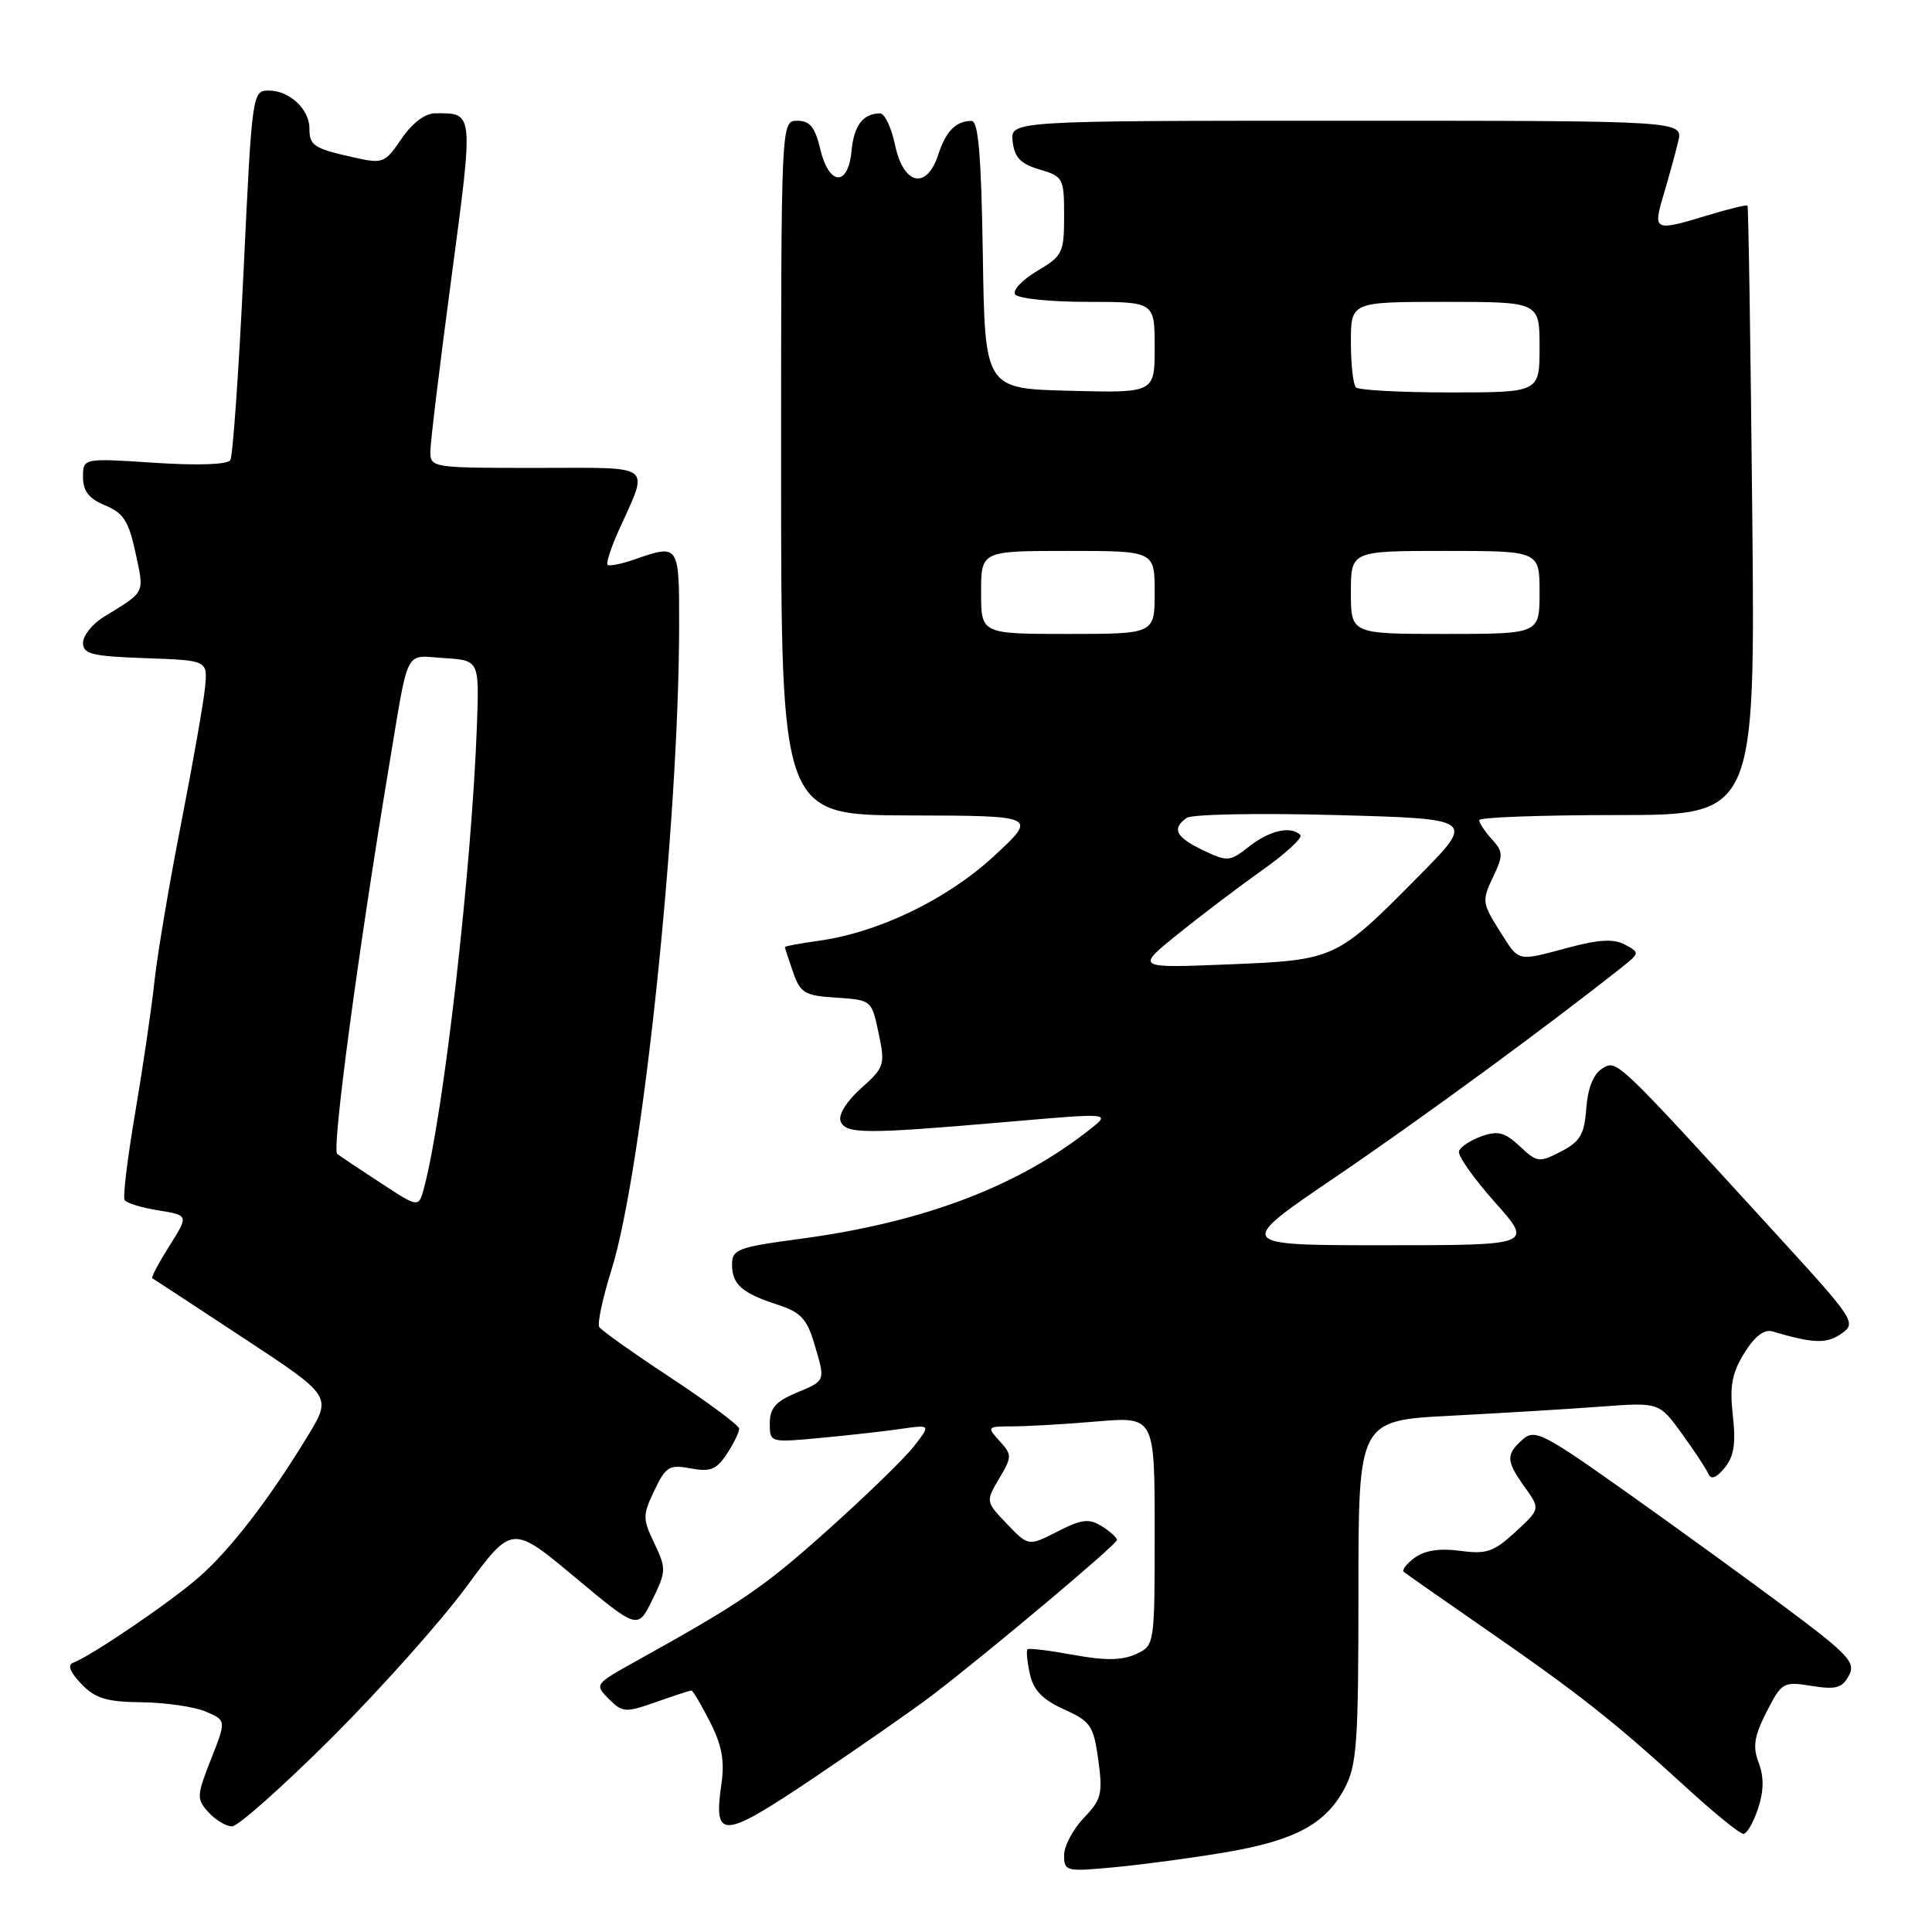 <?xml version="1.0" encoding="UTF-8" standalone="no"?>
<!DOCTYPE svg PUBLIC "-//W3C//DTD SVG 1.1//EN" "http://www.w3.org/Graphics/SVG/1.1/DTD/svg11.dtd" >
<svg xmlns="http://www.w3.org/2000/svg" xmlns:xlink="http://www.w3.org/1999/xlink" version="1.1" viewBox="0 0 256 256">
 <g >
 <path fill="currentColor"
d=" M 162.28 245.46 C 171.53 243.90 175.62 241.73 178.14 237.02 C 179.80 233.91 180.00 231.06 180.00 210.88 C 180.00 188.22 180.00 188.22 192.25 187.59 C 198.99 187.24 207.95 186.70 212.17 186.38 C 219.85 185.81 219.85 185.81 222.86 189.97 C 224.52 192.26 226.10 194.66 226.38 195.31 C 226.71 196.10 227.43 195.83 228.52 194.50 C 229.76 192.99 230.03 191.29 229.61 187.58 C 229.17 183.67 229.48 181.96 231.13 179.29 C 232.50 177.07 233.76 176.10 234.85 176.42 C 240.30 178.03 242.04 178.09 243.99 176.72 C 246.03 175.29 245.79 174.93 235.29 163.45 C 213.92 140.07 214.26 140.39 212.29 141.60 C 211.14 142.31 210.39 144.19 210.19 146.86 C 209.94 150.33 209.38 151.27 206.84 152.58 C 203.95 154.08 203.68 154.04 201.38 151.89 C 199.41 150.04 198.49 149.79 196.32 150.56 C 194.86 151.08 193.51 151.97 193.32 152.54 C 193.13 153.11 195.27 156.14 198.07 159.29 C 203.16 165.00 203.16 165.00 183.41 165.00 C 163.65 165.00 163.65 165.00 177.08 155.88 C 188.35 148.22 204.91 136.09 214.91 128.16 C 217.28 126.28 217.29 126.23 215.32 125.17 C 213.84 124.38 211.89 124.48 207.91 125.54 C 200.84 127.42 201.38 127.55 198.65 123.25 C 196.41 119.70 196.36 119.32 197.81 116.27 C 199.21 113.33 199.20 112.88 197.67 111.19 C 196.75 110.18 196.00 109.04 196.00 108.67 C 196.00 108.30 204.23 108.00 214.29 108.00 C 232.58 108.00 232.58 108.00 232.18 67.75 C 231.96 45.61 231.68 27.39 231.55 27.25 C 231.43 27.11 229.12 27.67 226.41 28.49 C 219.12 30.70 219.00 30.65 220.45 25.75 C 221.14 23.41 222.01 20.26 222.37 18.75 C 223.04 16.00 223.04 16.00 178.45 16.00 C 133.87 16.00 133.87 16.00 134.18 18.75 C 134.43 20.87 135.24 21.72 137.75 22.46 C 140.88 23.38 141.00 23.61 141.00 28.61 C 141.00 33.50 140.79 33.92 137.44 35.90 C 135.48 37.06 134.16 38.45 134.50 39.00 C 134.84 39.55 139.14 40.00 144.06 40.00 C 153.00 40.00 153.00 40.00 153.00 46.03 C 153.00 52.07 153.00 52.07 141.75 51.78 C 130.50 51.50 130.50 51.50 130.23 33.75 C 130.02 20.53 129.64 16.00 128.73 16.02 C 126.65 16.04 125.34 17.37 124.32 20.50 C 122.78 25.19 119.73 24.53 118.61 19.25 C 118.12 16.91 117.22 15.01 116.61 15.02 C 114.34 15.05 113.15 16.62 112.83 20.01 C 112.38 24.78 109.84 24.62 108.69 19.75 C 108.00 16.85 107.31 16.00 105.65 16.00 C 103.50 16.00 103.50 16.00 103.50 62.00 C 103.50 108.00 103.50 108.00 120.50 108.05 C 137.50 108.09 137.50 108.09 131.67 113.47 C 125.46 119.20 116.37 123.58 108.41 124.67 C 105.99 125.00 104.00 125.37 104.00 125.49 C 104.00 125.60 104.49 127.10 105.08 128.80 C 106.05 131.59 106.62 131.93 110.83 132.20 C 115.48 132.50 115.50 132.52 116.42 136.90 C 117.31 141.10 117.20 141.43 114.09 144.21 C 112.18 145.92 111.06 147.72 111.38 148.56 C 112.05 150.28 114.54 150.29 133.32 148.67 C 147.14 147.47 147.14 147.47 144.57 149.53 C 134.93 157.21 122.32 161.99 105.91 164.17 C 97.76 165.26 97.00 165.55 97.00 167.56 C 97.00 170.20 98.33 171.36 103.10 172.90 C 106.03 173.84 106.92 174.77 107.85 177.89 C 109.40 183.08 109.46 182.91 105.50 184.56 C 102.79 185.70 102.00 186.61 102.00 188.59 C 102.00 191.16 102.01 191.16 108.75 190.53 C 112.46 190.18 117.26 189.65 119.41 189.33 C 123.33 188.77 123.33 188.77 121.11 191.63 C 119.89 193.21 114.75 198.20 109.70 202.72 C 101.13 210.39 98.34 212.30 84.12 220.20 C 78.81 223.15 78.77 223.21 80.67 225.12 C 82.49 226.93 82.86 226.96 86.93 225.53 C 89.31 224.69 91.41 224.00 91.61 224.00 C 91.80 224.00 92.91 225.86 94.07 228.14 C 95.65 231.24 96.04 233.32 95.59 236.39 C 94.52 243.85 95.66 243.76 108.03 235.44 C 114.28 231.23 121.24 226.38 123.50 224.65 C 131.15 218.80 148.00 204.63 148.00 204.06 C 148.00 203.74 147.10 202.92 145.99 202.23 C 144.31 201.18 143.34 201.29 140.13 202.93 C 136.28 204.90 136.28 204.90 133.43 201.93 C 130.60 198.97 130.60 198.96 132.39 195.92 C 134.11 193.01 134.11 192.78 132.44 190.93 C 130.74 189.06 130.79 189.00 134.19 189.00 C 136.12 189.00 141.14 188.71 145.35 188.35 C 153.00 187.71 153.00 187.71 153.00 202.87 C 153.00 218.04 153.00 218.04 150.49 219.19 C 148.66 220.02 146.43 220.05 142.24 219.28 C 139.08 218.70 136.34 218.36 136.15 218.54 C 135.97 218.71 136.10 220.18 136.46 221.80 C 136.93 223.96 138.13 225.20 140.97 226.49 C 144.52 228.09 144.90 228.65 145.53 233.20 C 146.14 237.68 145.95 238.44 143.61 240.89 C 142.17 242.39 141.00 244.61 141.00 245.83 C 141.00 247.97 141.25 248.03 147.75 247.41 C 151.46 247.06 158.00 246.18 162.28 245.46 Z  M 232.95 239.64 C 233.72 237.31 233.75 235.47 233.04 233.59 C 232.22 231.44 232.43 230.08 234.08 226.83 C 236.09 222.91 236.29 222.79 240.04 223.39 C 243.26 223.91 244.10 223.67 244.98 222.04 C 245.92 220.29 245.00 219.29 236.77 213.14 C 231.67 209.33 222.10 202.39 215.50 197.71 C 204.43 189.86 203.36 189.32 201.75 190.75 C 199.51 192.75 199.55 193.56 202.05 197.07 C 204.10 199.94 204.10 199.94 200.80 202.99 C 197.94 205.63 196.97 205.97 193.48 205.49 C 190.80 205.13 188.80 205.43 187.48 206.39 C 186.39 207.19 185.73 208.03 186.00 208.27 C 186.28 208.51 191.22 211.97 197.00 215.97 C 209.18 224.40 213.92 228.14 223.33 236.75 C 227.08 240.19 230.54 243.00 231.00 243.00 C 231.47 243.00 232.34 241.49 232.95 239.64 Z  M 43.97 230.25 C 50.44 223.79 58.46 214.80 61.79 210.27 C 67.85 202.04 67.85 202.04 76.17 208.98 C 84.50 215.93 84.50 215.93 86.44 211.98 C 88.28 208.22 88.30 207.85 86.71 204.51 C 85.14 201.23 85.14 200.77 86.71 197.49 C 88.22 194.32 88.68 194.04 91.52 194.57 C 94.13 195.06 94.95 194.73 96.33 192.62 C 97.25 191.22 97.97 189.72 97.94 189.29 C 97.90 188.85 93.83 185.83 88.88 182.56 C 83.93 179.30 79.67 176.27 79.40 175.83 C 79.13 175.40 79.86 171.99 81.02 168.27 C 85.13 155.15 89.97 108.98 89.99 82.75 C 90.00 72.12 89.97 72.07 84.10 74.12 C 82.34 74.73 80.72 75.06 80.51 74.84 C 80.29 74.63 80.94 72.61 81.95 70.37 C 86.02 61.27 86.98 62.00 71.07 62.00 C 57.14 62.00 57.00 61.98 57.03 59.75 C 57.04 58.51 58.30 48.17 59.82 36.78 C 62.77 14.62 62.81 14.99 57.67 15.01 C 56.33 15.01 54.62 16.31 53.20 18.39 C 50.98 21.65 50.76 21.73 46.79 20.84 C 41.56 19.67 41.00 19.29 41.00 17.01 C 41.00 14.48 38.35 12.00 35.64 12.00 C 33.43 12.00 33.40 12.21 32.27 36.00 C 31.64 49.20 30.85 60.43 30.52 60.97 C 30.15 61.56 26.22 61.70 20.46 61.32 C 11.00 60.70 11.00 60.70 11.00 63.23 C 11.00 65.08 11.78 66.08 13.94 66.97 C 16.37 67.98 17.06 69.07 17.96 73.27 C 19.13 78.72 19.34 78.32 13.75 81.74 C 12.24 82.67 11.00 84.22 11.00 85.18 C 11.00 86.67 12.18 86.96 19.25 87.21 C 27.50 87.50 27.50 87.50 27.18 91.00 C 27.00 92.92 25.58 101.03 24.02 109.00 C 22.45 116.97 20.86 126.42 20.47 130.00 C 20.09 133.57 18.94 141.40 17.92 147.40 C 16.90 153.39 16.26 158.62 16.51 159.01 C 16.75 159.41 18.77 160.03 20.98 160.38 C 25.01 161.03 25.01 161.03 22.43 165.11 C 21.02 167.35 20.00 169.27 20.18 169.37 C 20.36 169.47 25.78 173.03 32.24 177.28 C 43.98 185.00 43.98 185.00 40.79 190.25 C 35.72 198.59 30.56 205.30 26.40 208.95 C 22.66 212.24 12.12 219.41 9.70 220.32 C 8.91 220.61 9.28 221.57 10.78 223.13 C 12.63 225.06 14.12 225.51 18.78 225.56 C 21.93 225.60 25.74 226.15 27.25 226.79 C 29.99 227.95 29.99 227.95 27.96 233.10 C 26.05 237.96 26.03 238.37 27.62 240.13 C 28.55 241.16 29.96 242.00 30.75 242.00 C 31.54 242.00 37.49 236.71 43.97 230.25 Z  M 156.00 123.83 C 159.03 121.39 164.07 117.56 167.22 115.33 C 170.37 113.10 172.65 110.99 172.30 110.64 C 171.06 109.40 168.24 110.03 165.55 112.14 C 162.94 114.19 162.67 114.21 159.41 112.66 C 155.79 110.93 155.22 109.79 157.25 108.37 C 157.94 107.89 166.82 107.72 177.00 108.00 C 195.50 108.50 195.50 108.50 188.00 116.08 C 177.04 127.17 176.96 127.21 162.70 127.79 C 150.50 128.28 150.50 128.28 156.00 123.83 Z  M 130.00 78.50 C 130.00 73.00 130.00 73.00 141.50 73.00 C 153.00 73.00 153.00 73.00 153.00 78.50 C 153.00 84.00 153.00 84.00 141.50 84.00 C 130.00 84.00 130.00 84.00 130.00 78.50 Z  M 179.00 78.50 C 179.00 73.00 179.00 73.00 191.50 73.00 C 204.00 73.00 204.00 73.00 204.00 78.50 C 204.00 84.00 204.00 84.00 191.50 84.00 C 179.00 84.00 179.00 84.00 179.00 78.50 Z  M 179.67 51.33 C 179.30 50.97 179.00 48.27 179.00 45.33 C 179.00 40.00 179.00 40.00 191.50 40.00 C 204.00 40.00 204.00 40.00 204.00 46.00 C 204.00 52.00 204.00 52.00 192.17 52.00 C 185.66 52.00 180.03 51.70 179.67 51.33 Z  M 50.49 156.78 C 47.74 154.99 45.13 153.24 44.68 152.90 C 43.94 152.36 47.44 126.19 51.55 101.50 C 54.22 85.50 53.52 86.86 58.84 87.20 C 63.50 87.50 63.50 87.50 63.20 96.00 C 62.51 115.07 58.79 147.64 56.19 157.38 C 55.48 160.05 55.48 160.05 50.49 156.78 Z "/>
</g>
</svg>